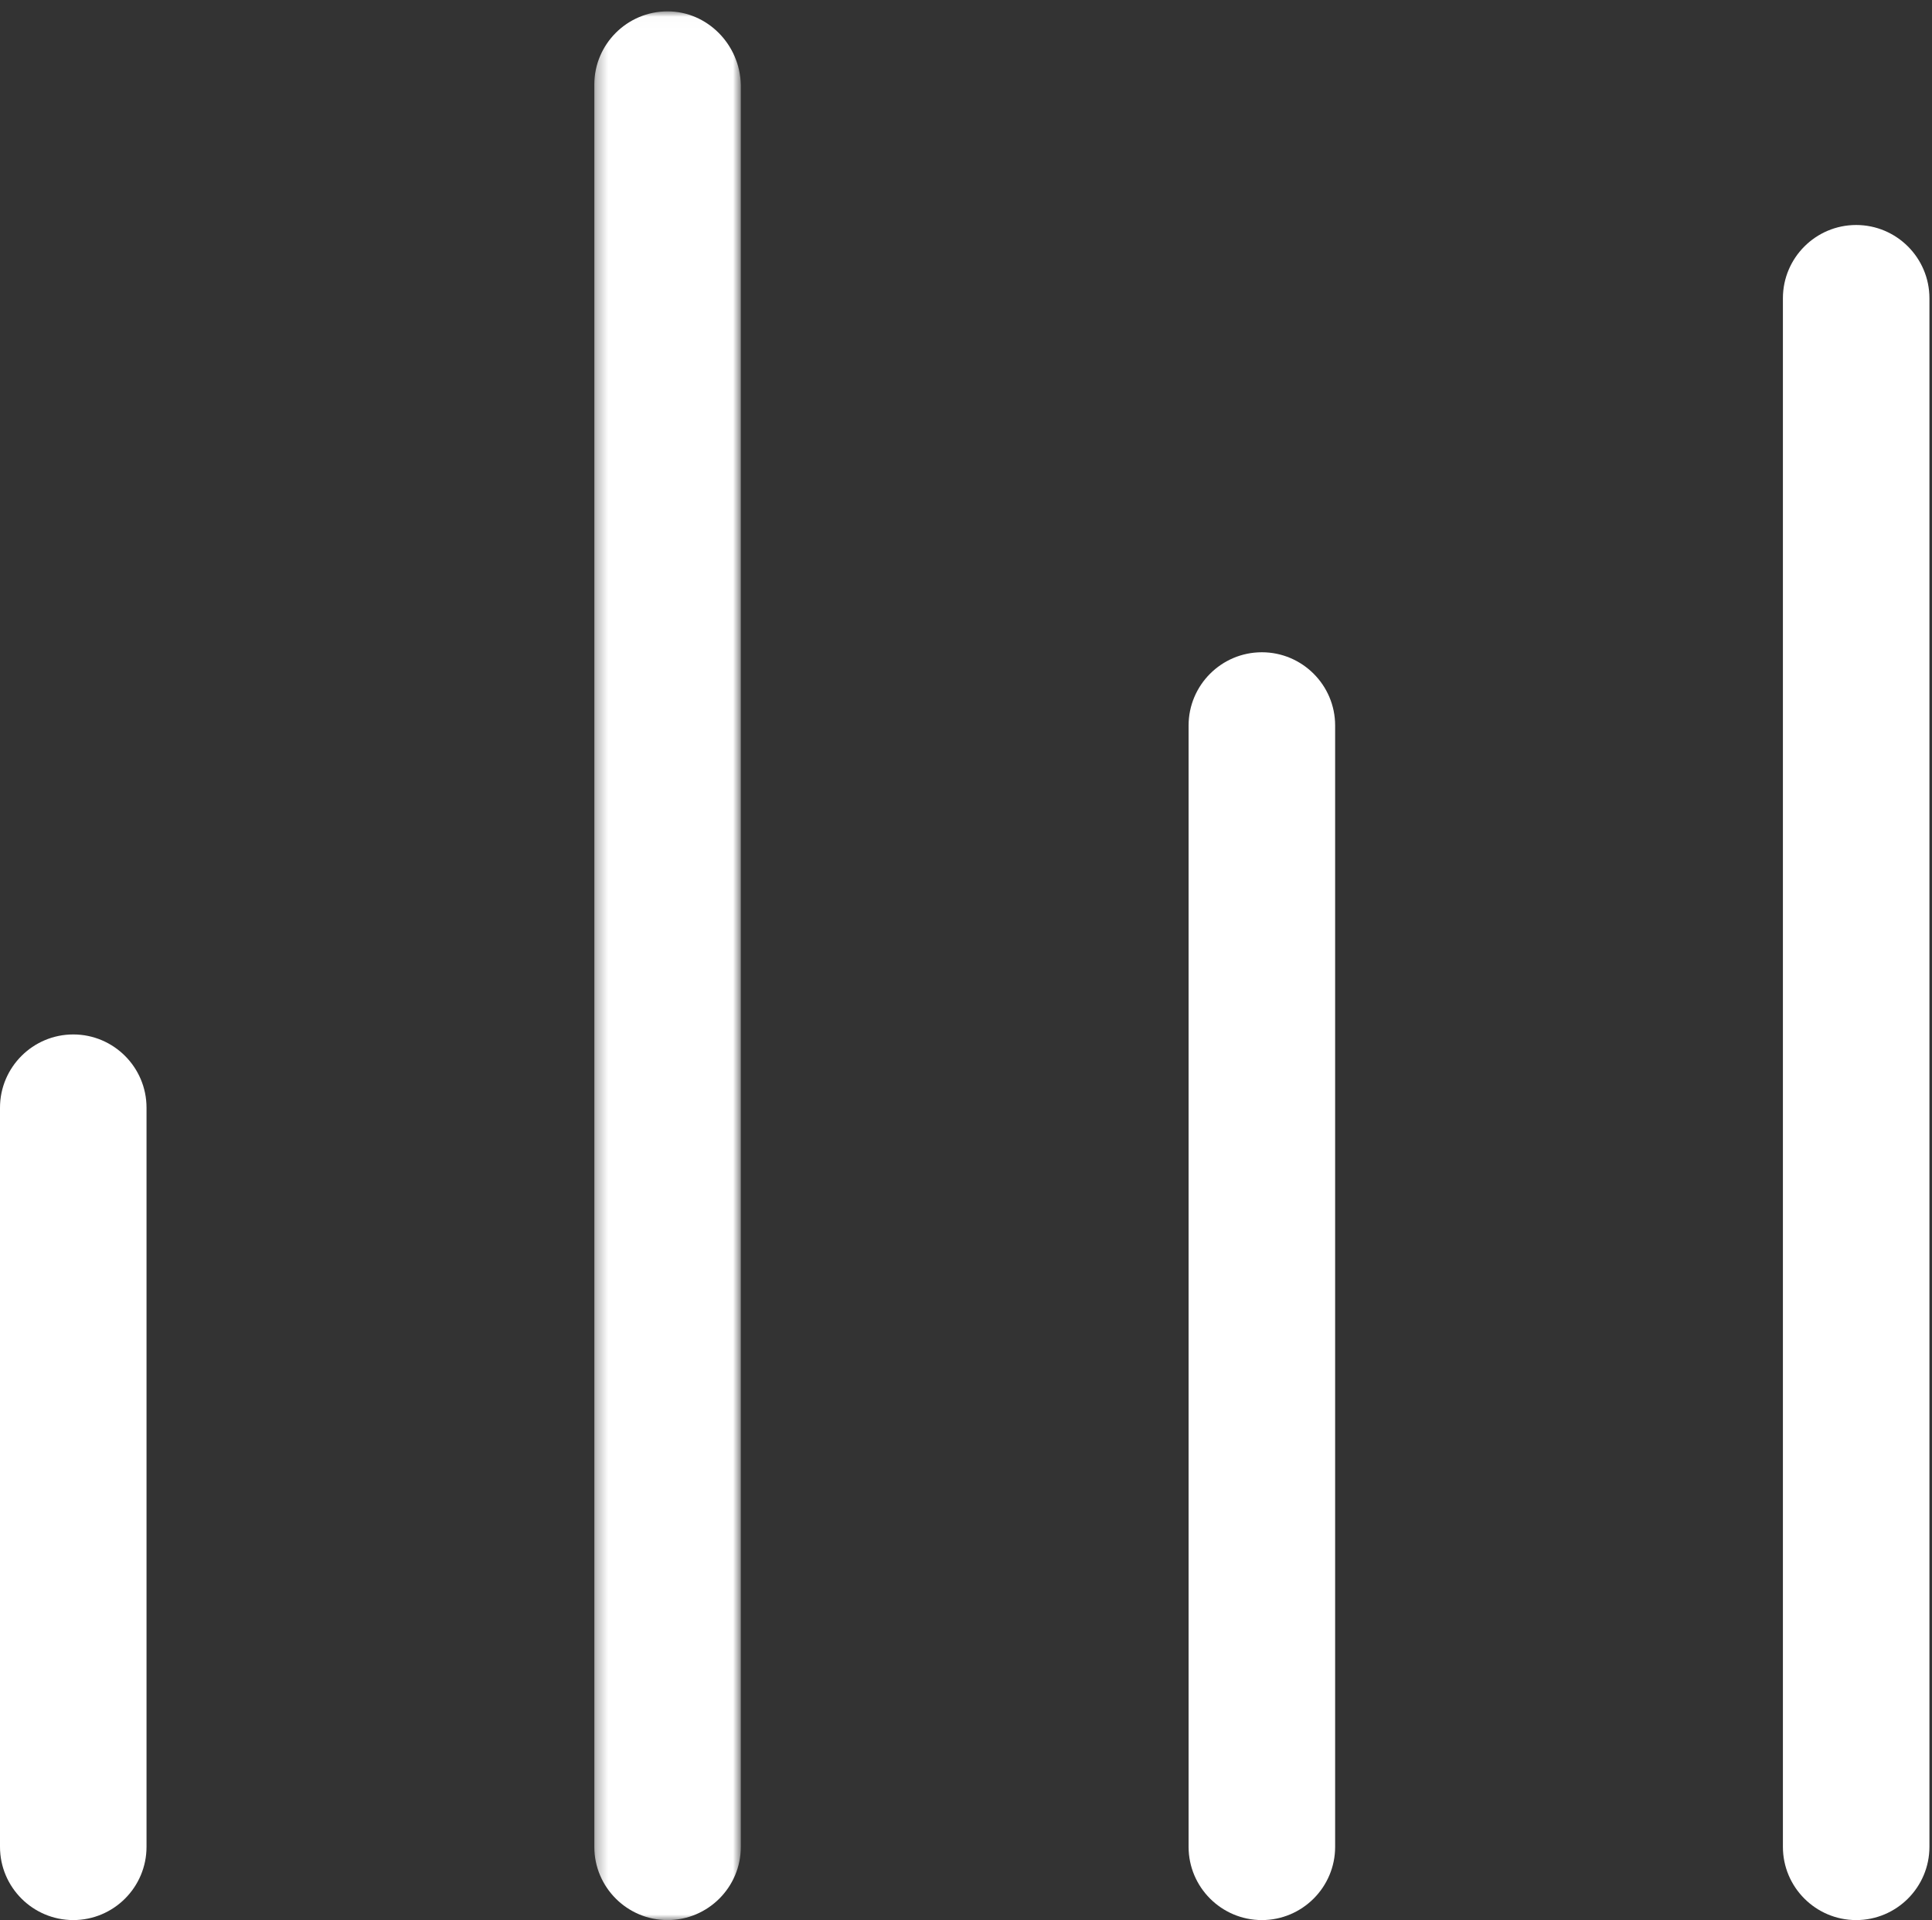 <?xml version="1.0" encoding="UTF-8"?>
<svg width="170px" height="169px" viewBox="0 0 170 169" version="1.1" xmlns="http://www.w3.org/2000/svg" xmlns:xlink="http://www.w3.org/1999/xlink">
    <rect x="0" y="0" width="170" height="169" fill="#333333" stroke="none"/>
    <!-- Generator: Sketch 49.3 (51167) - http://www.bohemiancoding.com/sketch -->
    <title>播放中</title>
    <desc>Created with Sketch.</desc>
    <defs>
        <polygon id="path-1" points="0.294 0.013 13.187 0.013 13.187 168 0.294 168"></polygon>
    </defs>
    <g id="播放中" stroke="none" stroke-width="1" fill="none" fill-rule="evenodd">
        <g id="Page-1">
            <g id="Group-3" transform="translate(52, 0.987)">
                <mask id="mask-2" fill="white">
                    <use xlink:href="#path-1"></use>
                </mask>
                <g id="Clip-2"></g>
                <path d="M6.74,0.013 C3.185,0.013 0.294,2.905 0.294,6.46 L0.294,161.554 C0.294,165.108 3.185,168 6.74,168 C10.296,168 13.187,165.108 13.187,161.554 L13.187,6.489 C13.112,2.916 10.224,0.013 6.74,0.013" id="Fill-1" fill="#FFFFFF" mask="url(#mask-2)"></path>
            </g>
            <path d="M117.481,63.852 C117.481,60.297 114.588,57.406 111.034,57.406 C107.479,57.406 104.586,60.297 104.586,63.852 L104.586,162.541 C104.586,166.095 107.479,168.987 111.034,168.987 C114.588,168.987 117.481,166.095 117.481,162.541 L117.481,63.852 Z" id="Fill-4" fill="#FFFFFF"></path>
            <path d="M163.328,19.802 C159.772,19.802 156.881,22.694 156.881,26.249 L156.881,162.541 C156.881,166.095 159.772,168.987 163.328,168.987 C166.883,168.987 169.774,166.095 169.774,162.541 L169.774,26.249 C169.774,22.694 166.883,19.802 163.328,19.802" id="Fill-6" fill="#FFFFFF"></path>
            <path d="M6.447,91.042 C2.892,91.042 0,93.934 0,97.489 L0,162.54 C0,166.095 2.892,168.986 6.447,168.986 C10.002,168.986 12.893,166.095 12.893,162.54 L12.893,97.489 C12.893,93.934 10.002,91.042 6.447,91.042" id="Fill-8" fill="#FFFFFF"></path>
        </g>
    </g>
</svg>